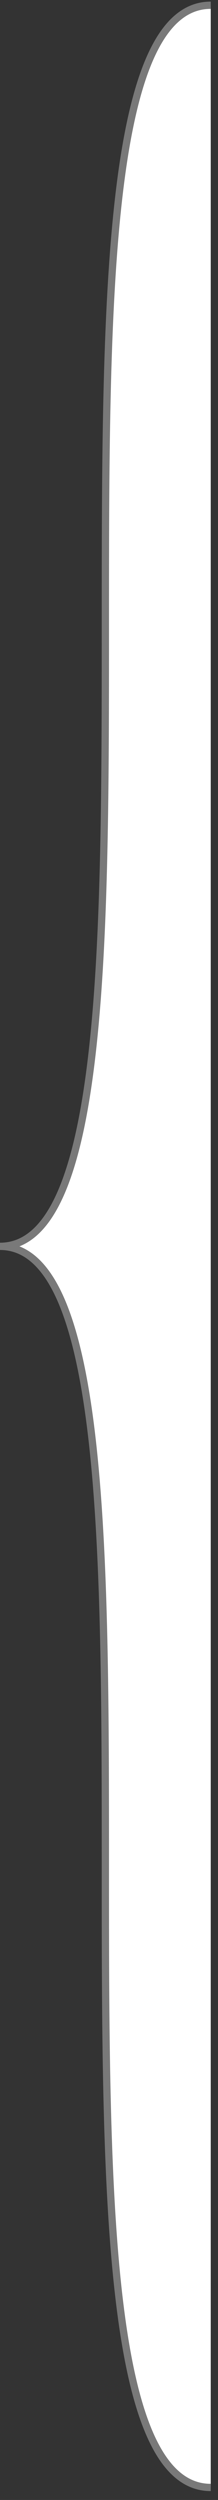 ﻿<?xml version="1.0" encoding="utf-8"?>
<svg version="1.1" xmlns:xlink="http://www.w3.org/1999/xlink" width="30px" height="344px" xmlns="http://www.w3.org/2000/svg">
  <rect width="100%" height="100%" fill="#333333" stroke="none"/>
  <g transform="matrix(1 0 0 1 -209 -161 )">
    <path d="M 29 342.279  L 29 0.721  C 0 0.721  29 171.5  0 171.5  C 29 171.5  0 342.279  29 342.279  Z " fill-rule="nonzero" fill="#ffffff" stroke="none" transform="matrix(1 0 0 1 209 161 )" />
    <path d="M 29 0.721  C 0 0.721  29 171.5  0 171.5  C 29 171.5  0 342.279  29 342.279  " stroke-width="1" stroke="#797979" fill="none" transform="matrix(1 0 0 1 209 161 )" />
  </g>
</svg>